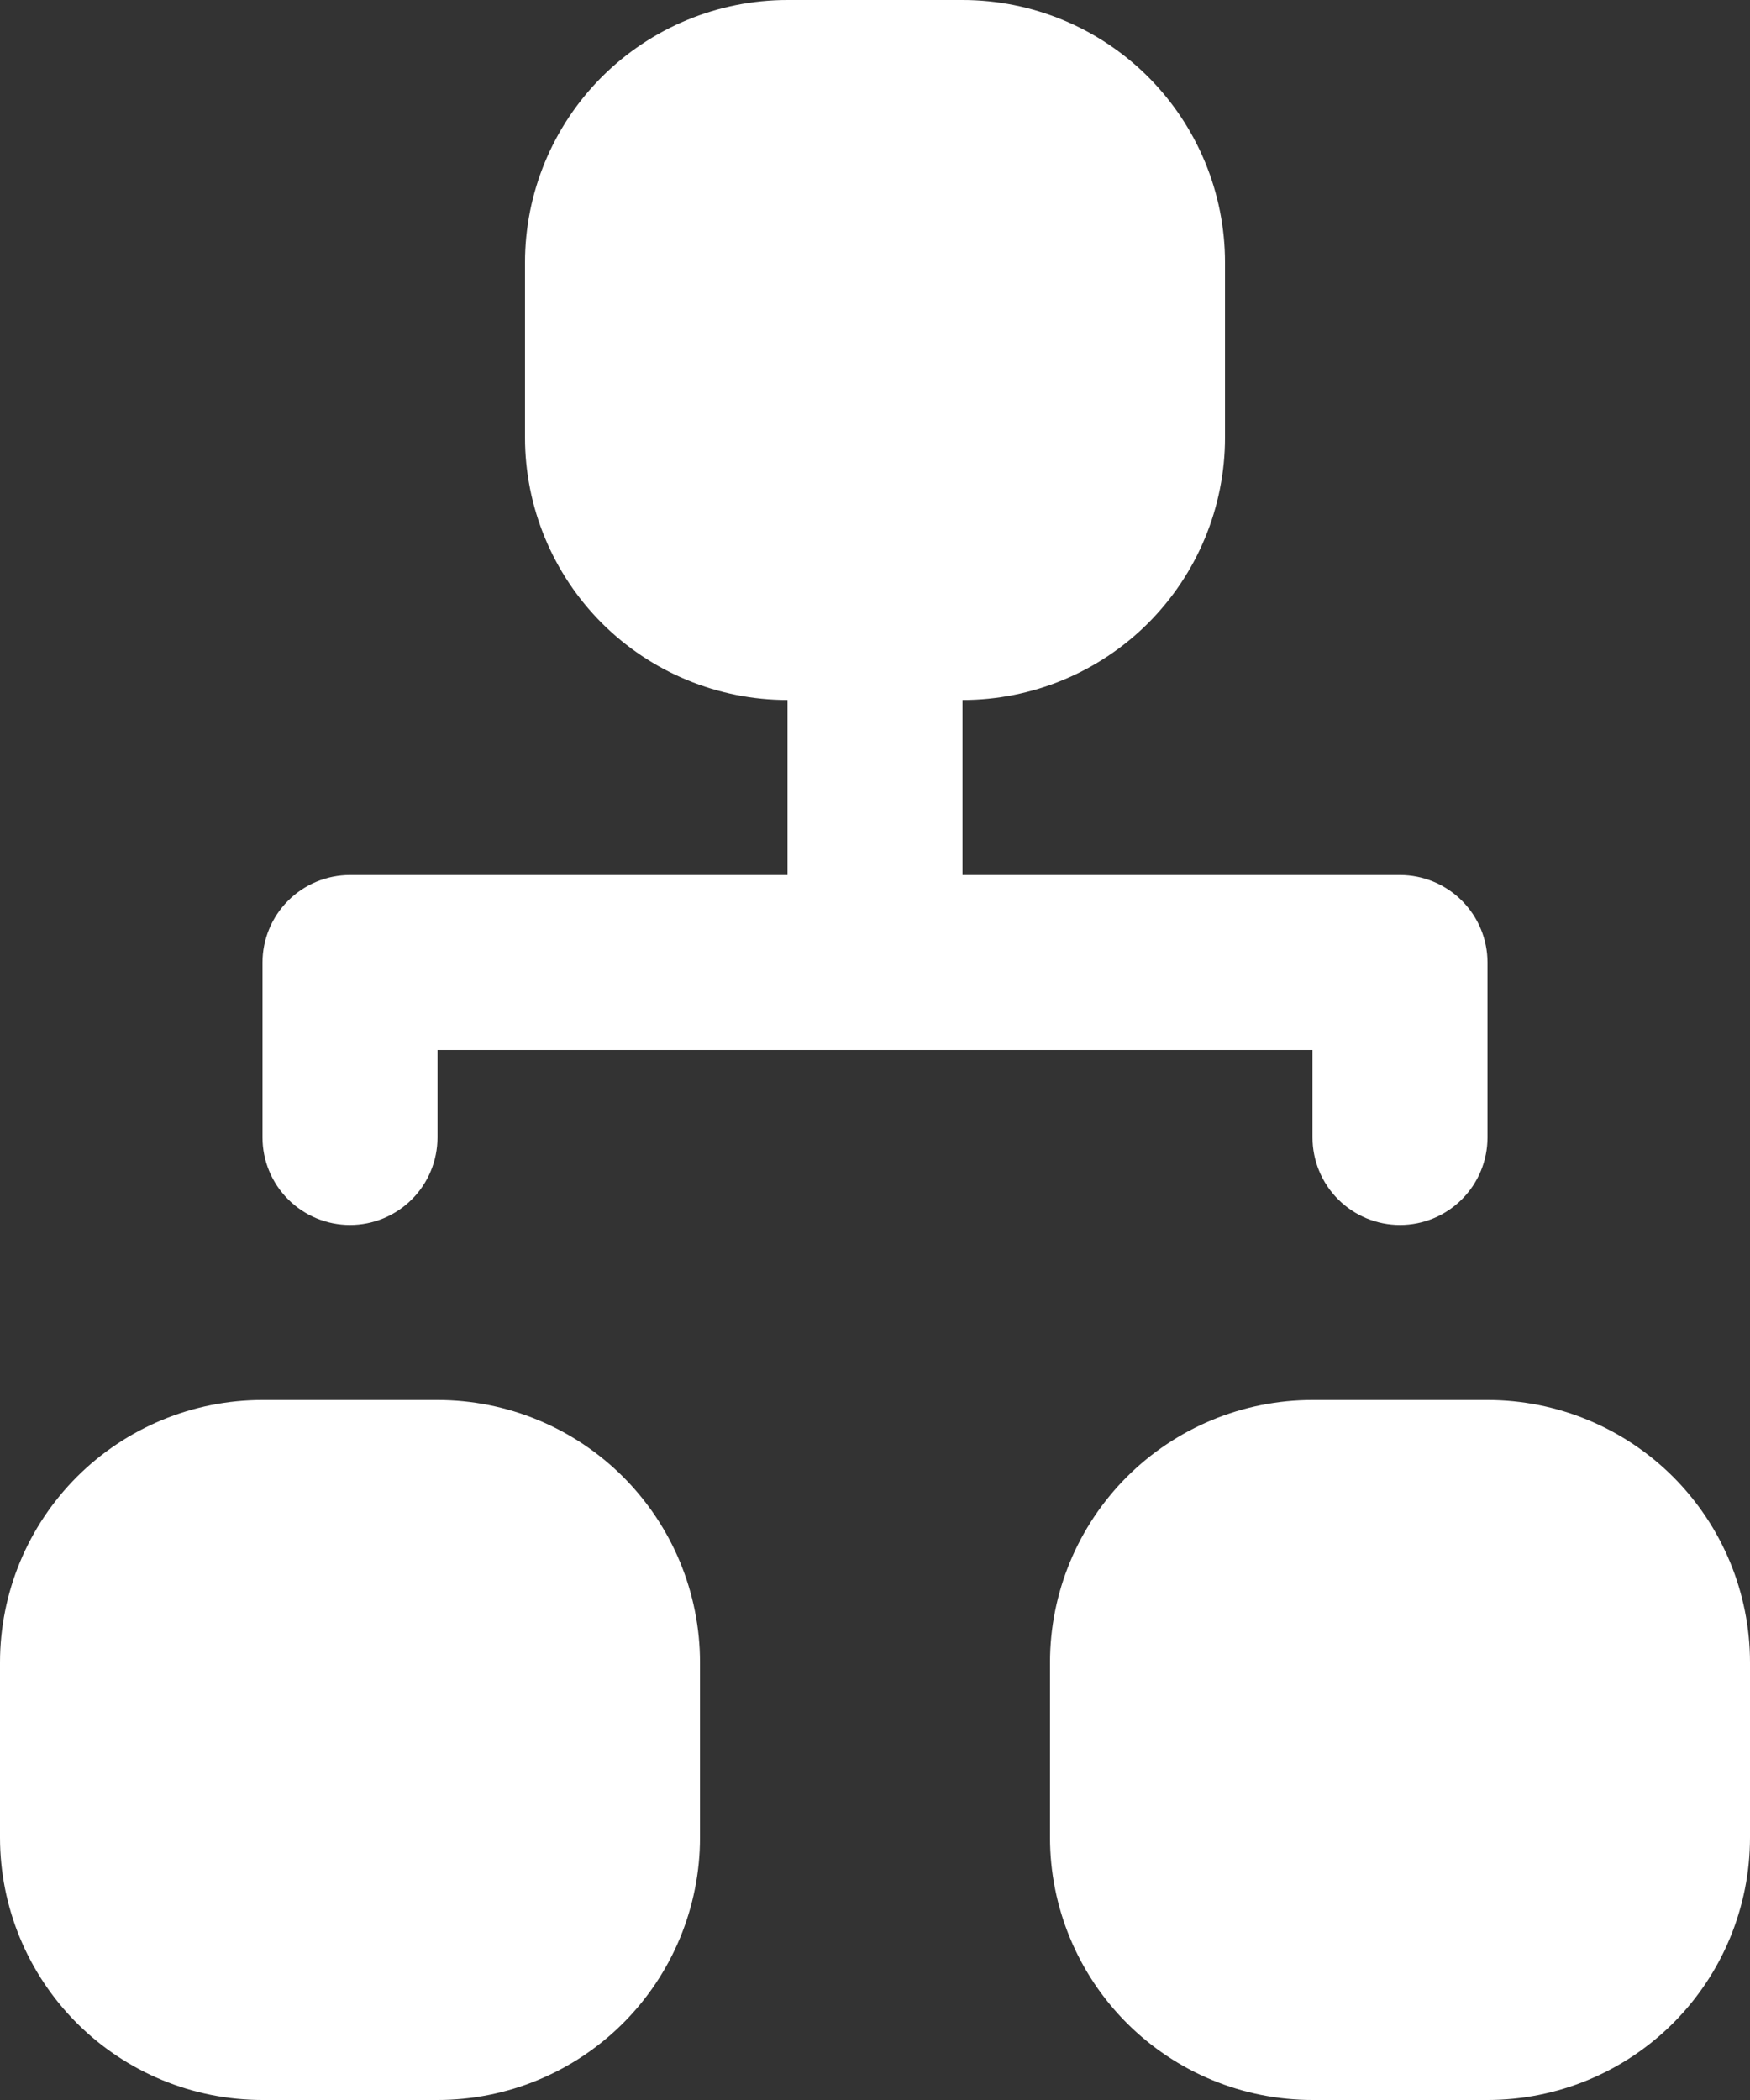 <svg width="40" height="48" viewBox="0 0 40 48" fill="none" xmlns="http://www.w3.org/2000/svg">
<rect x="0" y="0" width="40" height="48" fill="#333333" stroke="none"/>
<path fill-rule="evenodd" clip-rule="evenodd" d="M12 6C12 4.409 12.632 2.883 13.757 1.757C14.883 0.632 16.409 0 18 0H22C23.591 0 25.117 0.632 26.243 1.757C27.368 2.883 28 4.409 28 6V10C28 11.591 27.368 13.117 26.243 14.243C25.117 15.368 23.591 16 22 16V20H32C32.53 20 33.039 20.211 33.414 20.586C33.789 20.961 34 21.47 34 22V26C34 26.53 33.789 27.039 33.414 27.414C33.039 27.789 32.53 28 32 28C31.47 28 30.961 27.789 30.586 27.414C30.211 27.039 30 26.53 30 26V24H10V26C10 26.53 9.789 27.039 9.414 27.414C9.039 27.789 8.53 28 8 28C7.47 28 6.961 27.789 6.586 27.414C6.211 27.039 6 26.53 6 26V22C6 21.47 6.211 20.961 6.586 20.586C6.961 20.211 7.47 20 8 20H18V16C16.409 16 14.883 15.368 13.757 14.243C12.632 13.117 12 11.591 12 10V6ZM0 38C0 36.409 0.632 34.883 1.757 33.757C2.883 32.632 4.409 32 6 32H10C11.591 32 13.117 32.632 14.243 33.757C15.368 34.883 16 36.409 16 38V42C16 43.591 15.368 45.117 14.243 46.243C13.117 47.368 11.591 48 10 48H6C4.409 48 2.883 47.368 1.757 46.243C0.632 45.117 0 43.591 0 42V38ZM24 38C24 36.409 24.632 34.883 25.757 33.757C26.883 32.632 28.409 32 30 32H34C35.591 32 37.117 32.632 38.243 33.757C39.368 34.883 40 36.409 40 38V42C40 43.591 39.368 45.117 38.243 46.243C37.117 47.368 35.591 48 34 48H30C28.409 48 26.883 47.368 25.757 46.243C24.632 45.117 24 43.591 24 42V38Z" fill="white"/>
</svg>
